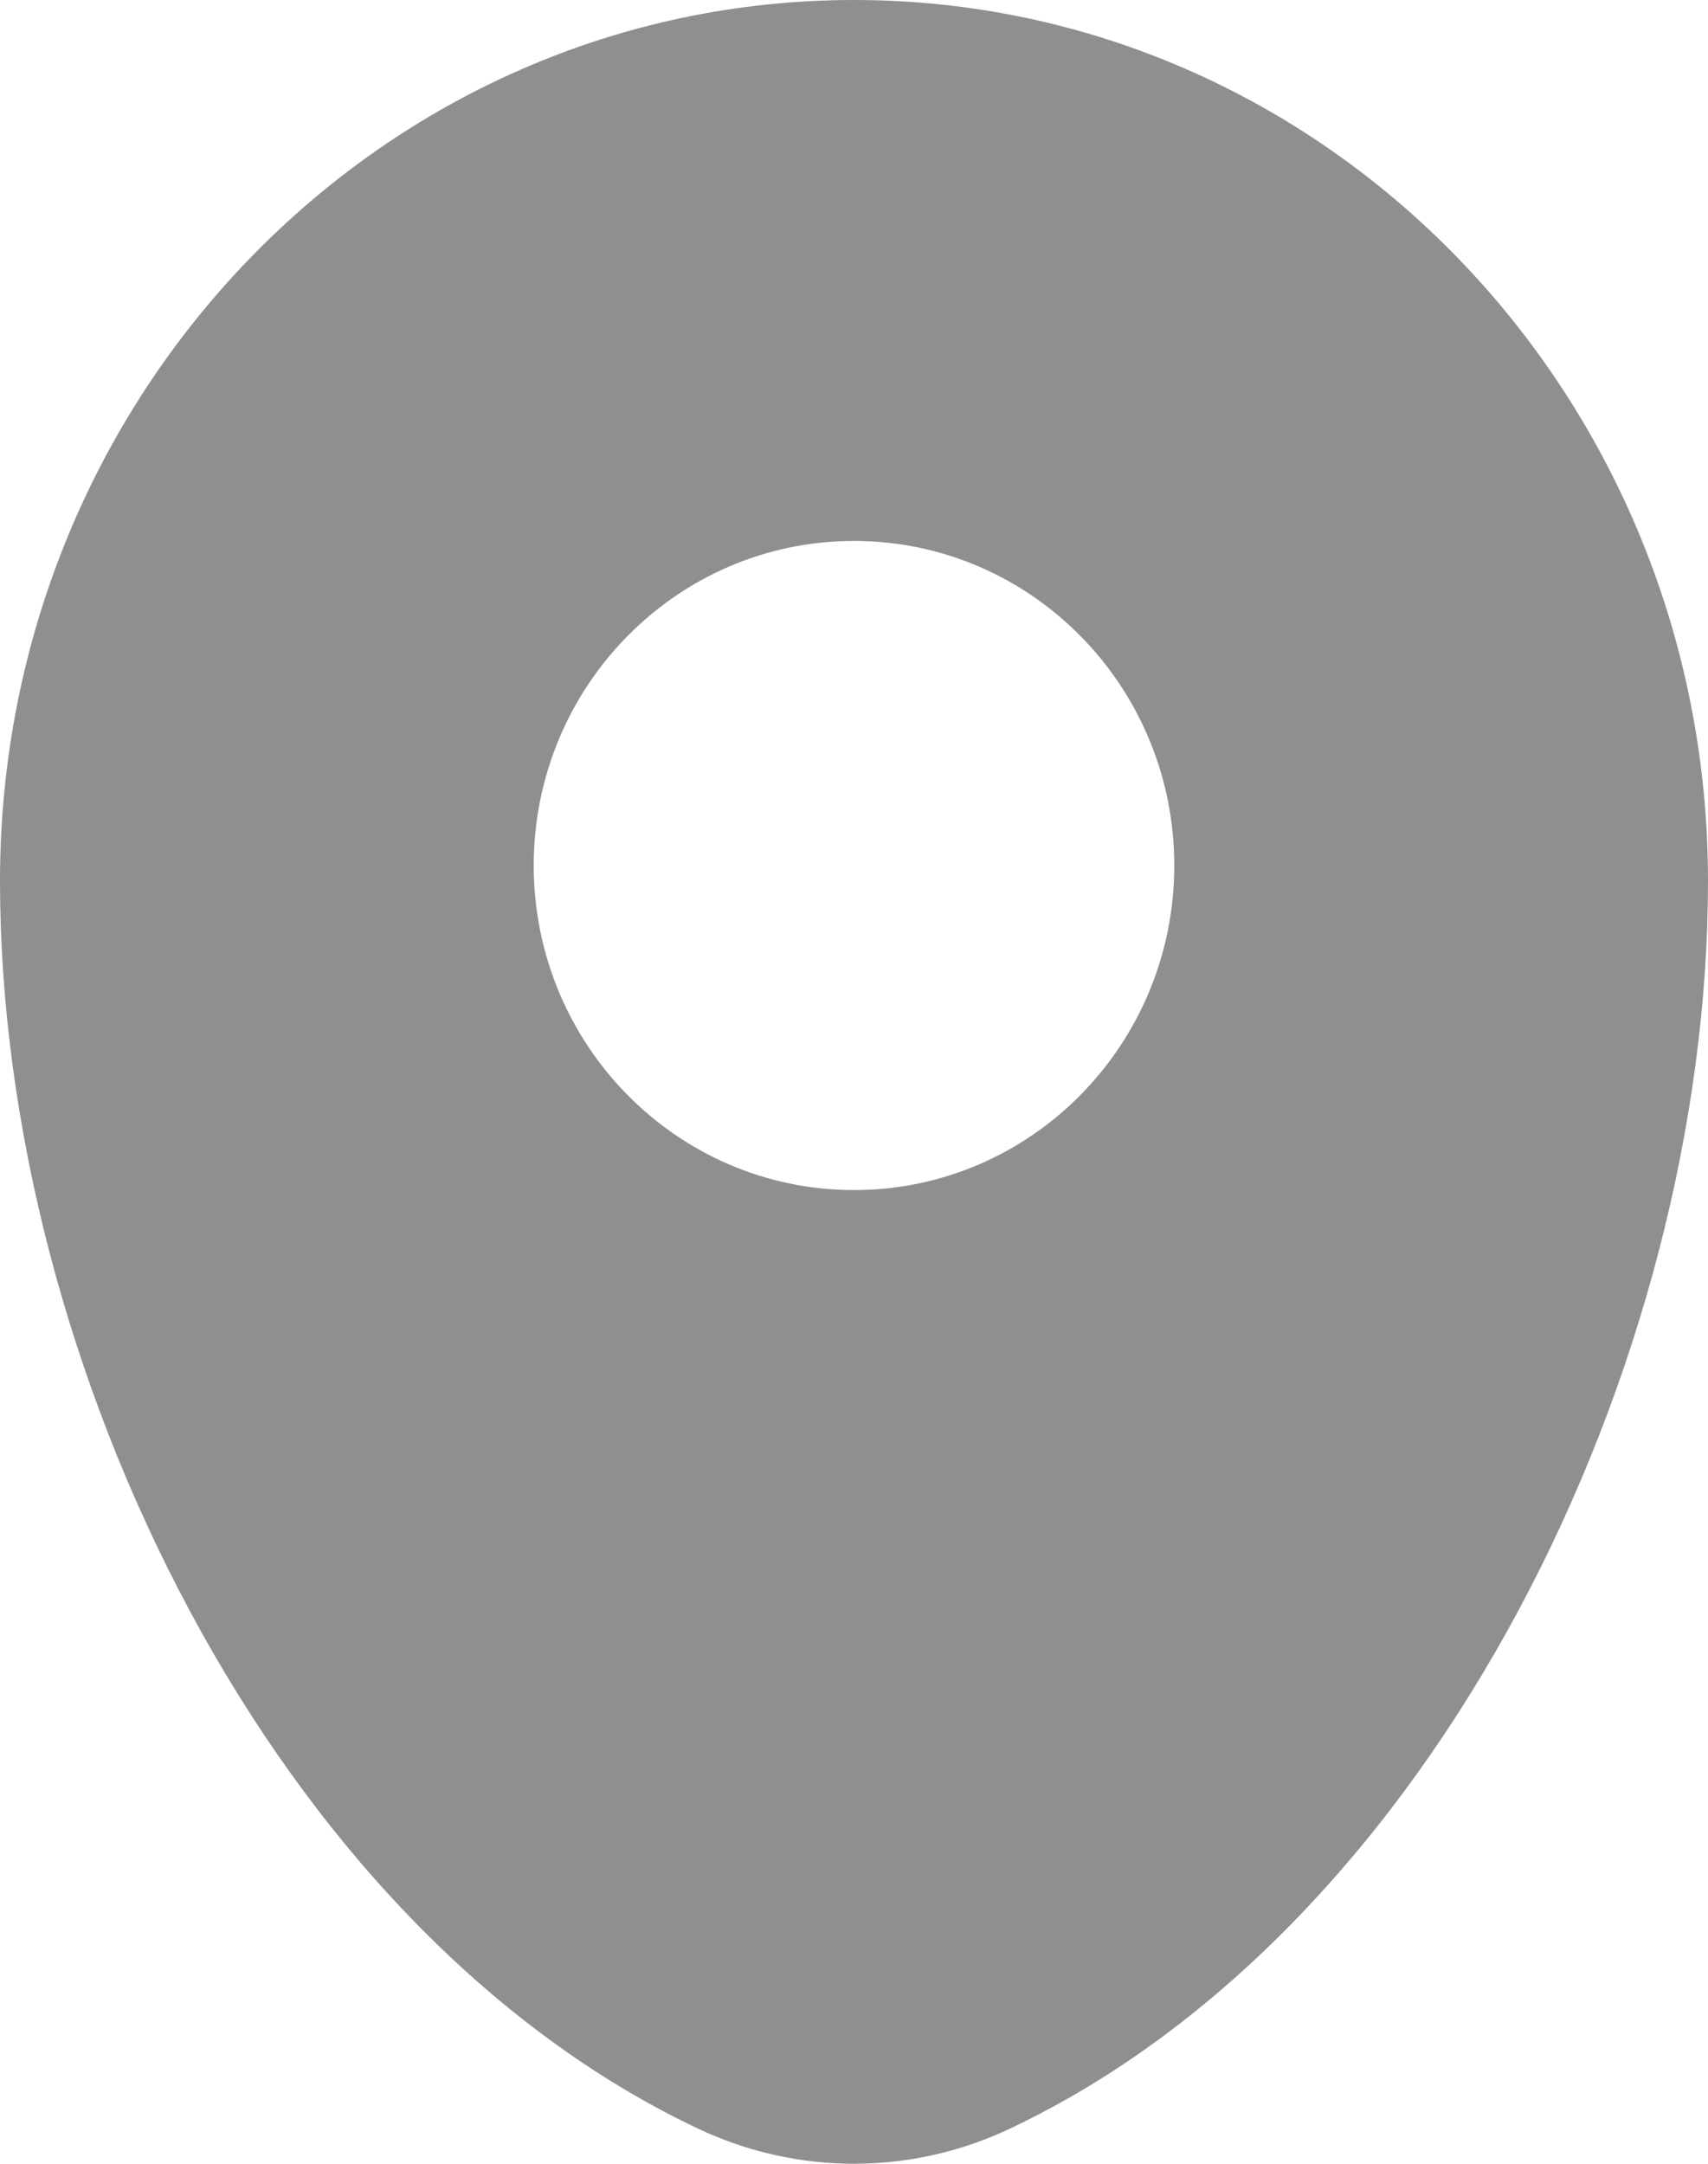 <svg width="45" height="57" viewBox="0 0 45 57" fill="none" xmlns="http://www.w3.org/2000/svg">
<path fill-rule="evenodd" clip-rule="evenodd" d="M22.5 0C10.074 0 0 10.391 0 23.208C0 35.926 7.181 50.765 18.386 56.072C20.997 57.309 24.003 57.309 26.614 56.072C37.819 50.765 45 35.926 45 23.208C45 10.391 34.926 0 22.5 0ZM22.5 31.35C27.16 31.35 30.938 27.522 30.938 22.8C30.938 18.078 27.16 14.25 22.5 14.25C17.84 14.25 14.062 18.078 14.062 22.8C14.062 27.522 17.84 31.35 22.5 31.35Z" fill="#8F8F8F"/>
</svg>

